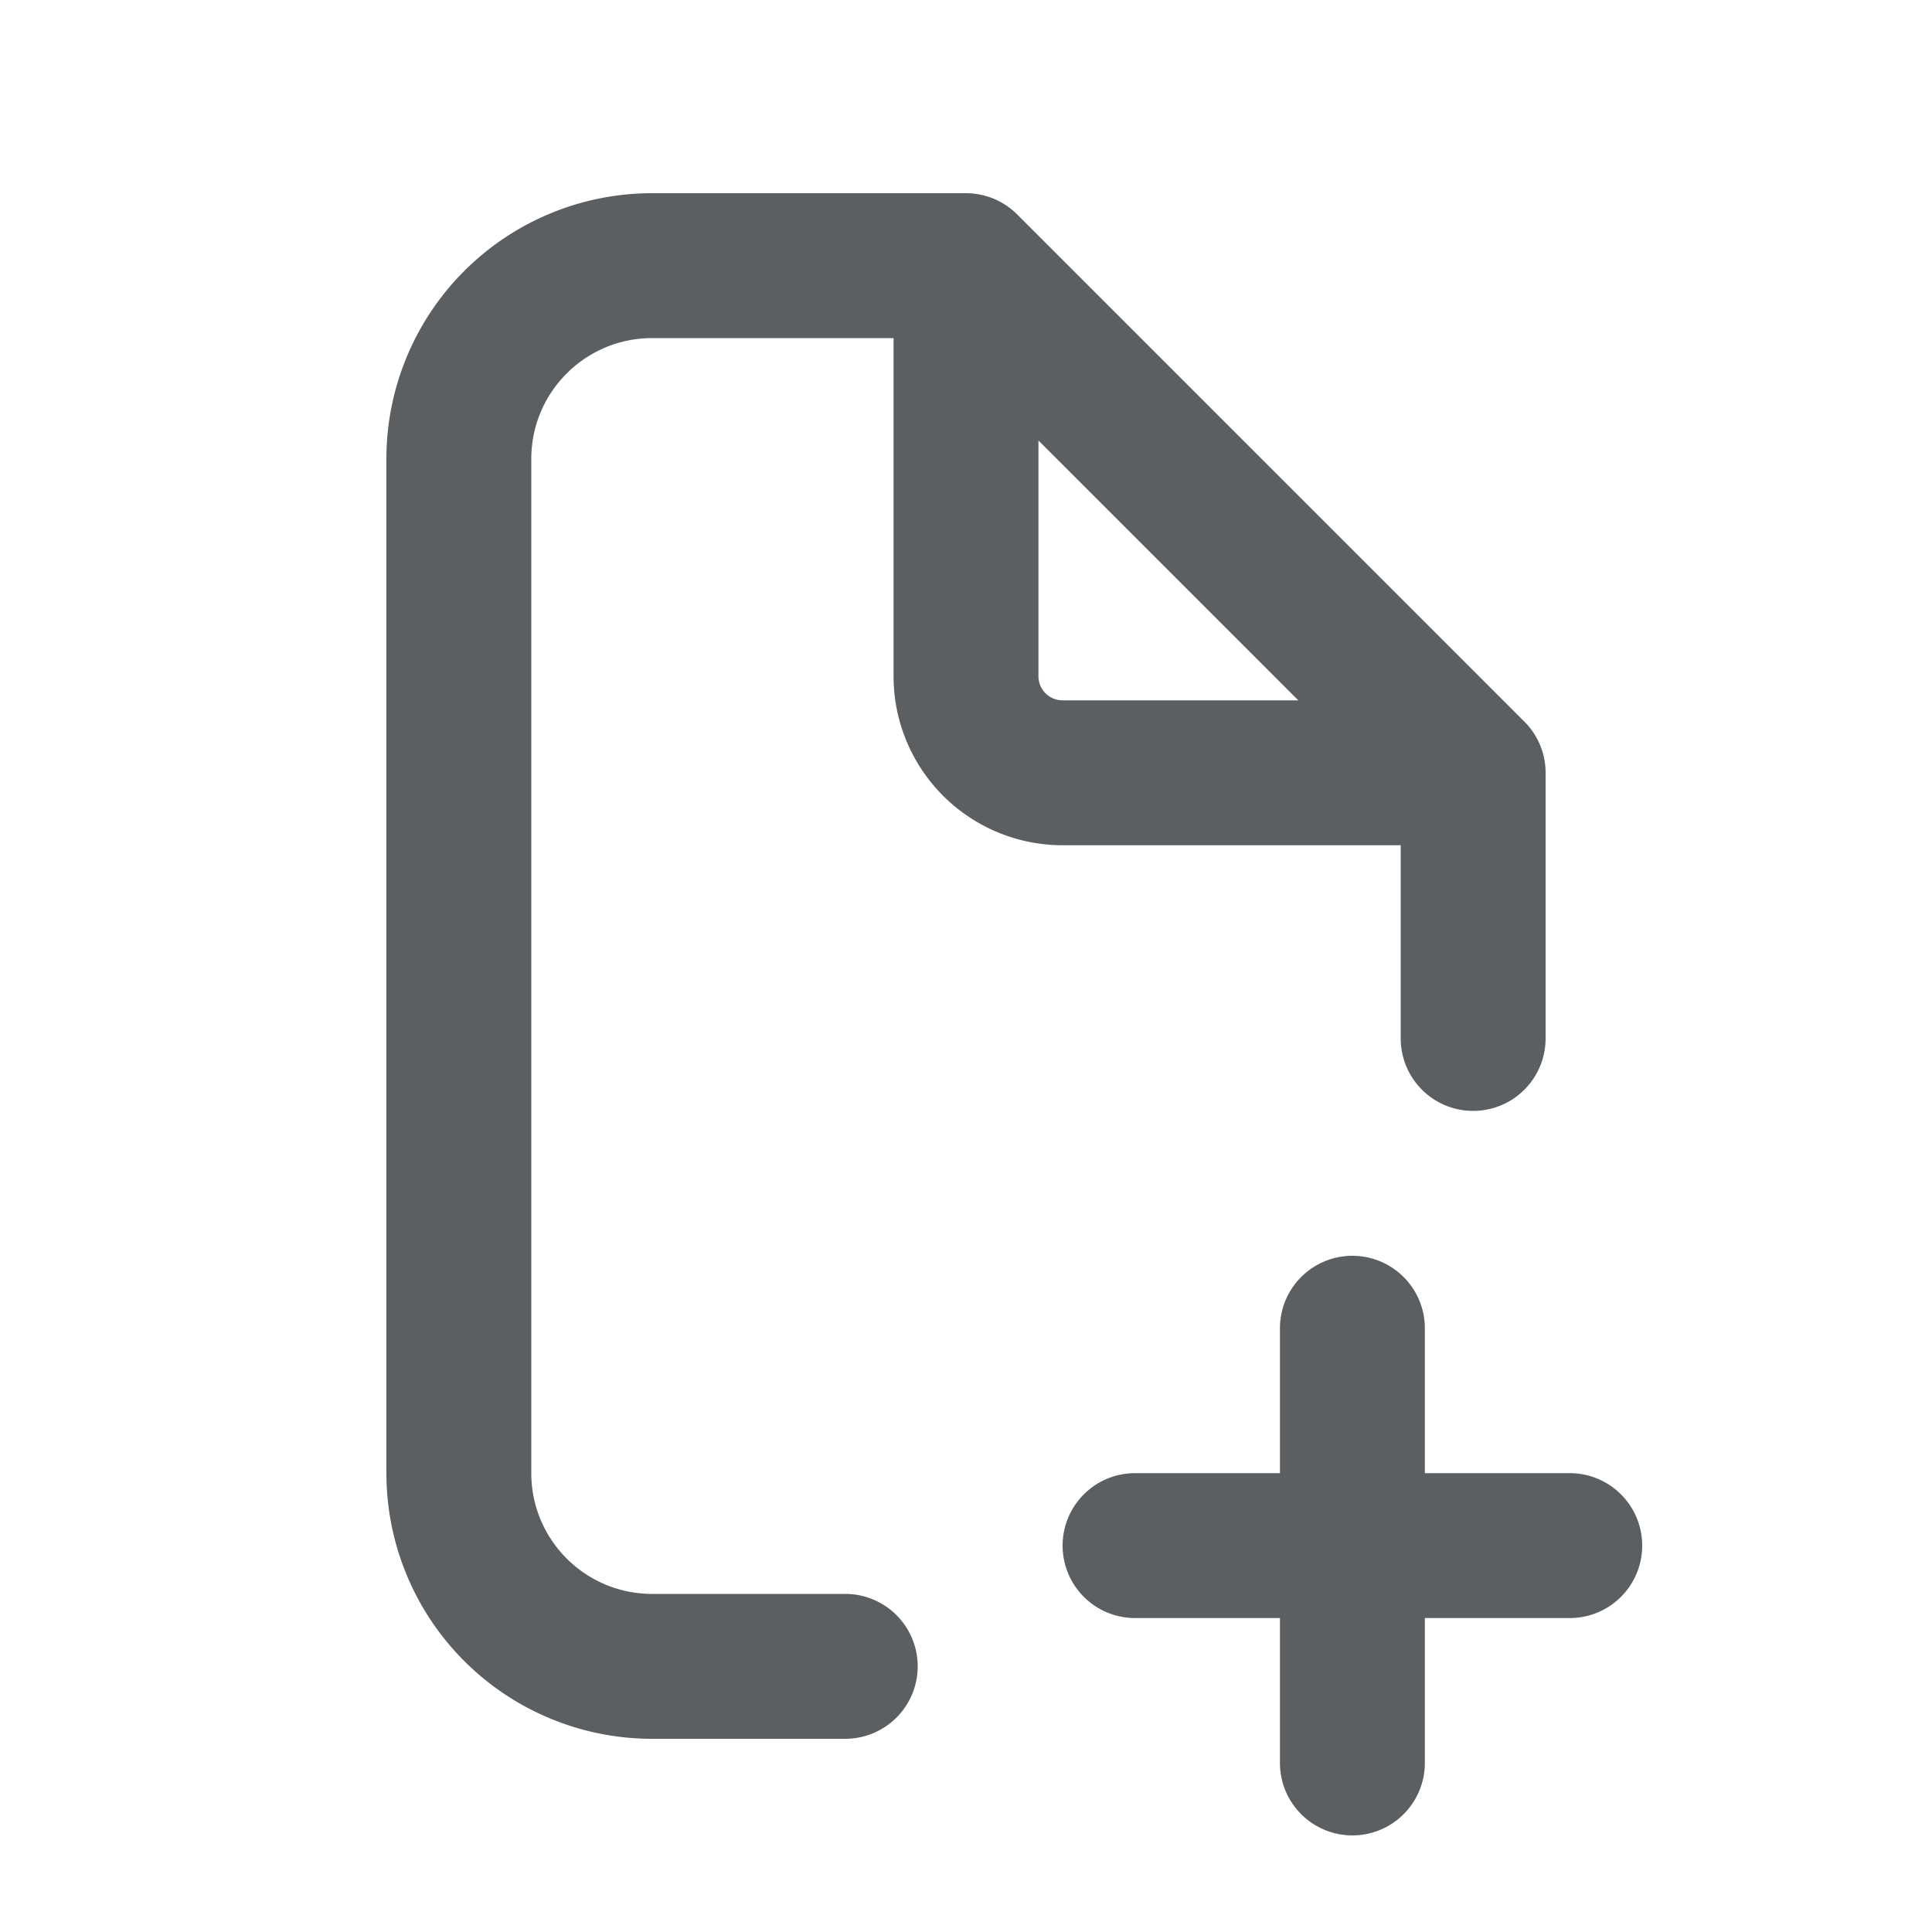 <svg viewBox="0 0 20 20" xmlns="http://www.w3.org/2000/svg"><path fill-rule="evenodd" d="M6.75 3.5c-.69 0-1.25.56-1.25 1.25v10.5c0 .69.56 1.25 1.25 1.25h2a.75.75 0 0 1 0 1.5h-2a2.75 2.75 0 0 1-2.75-2.75v-10.5a2.75 2.75 0 0 1 2.75-2.75h3.25a.75.75 0 0 1 .53.22l5.25 5.25c.141.14.22.331.22.53v2.75a.75.75 0 0 1-1.5 0v-2h-3.5a1.75 1.75 0 0 1-1.75-1.75v-3.5h-2.5Zm4 1.06 2.69 2.69h-2.44a.25.25 0 0 1-.25-.25v-2.44Z" fill="#5C5F62"/><path d="M11 16a.75.75 0 0 1 .75-.75h1.5v-1.5a.75.75 0 0 1 1.5 0v1.5h1.5a.75.75 0 0 1 0 1.5h-1.5v1.5a.75.75 0 0 1-1.5 0v-1.5h-1.5a.75.75 0 0 1-.75-.75Z" fill="#5C5F62"/></svg>